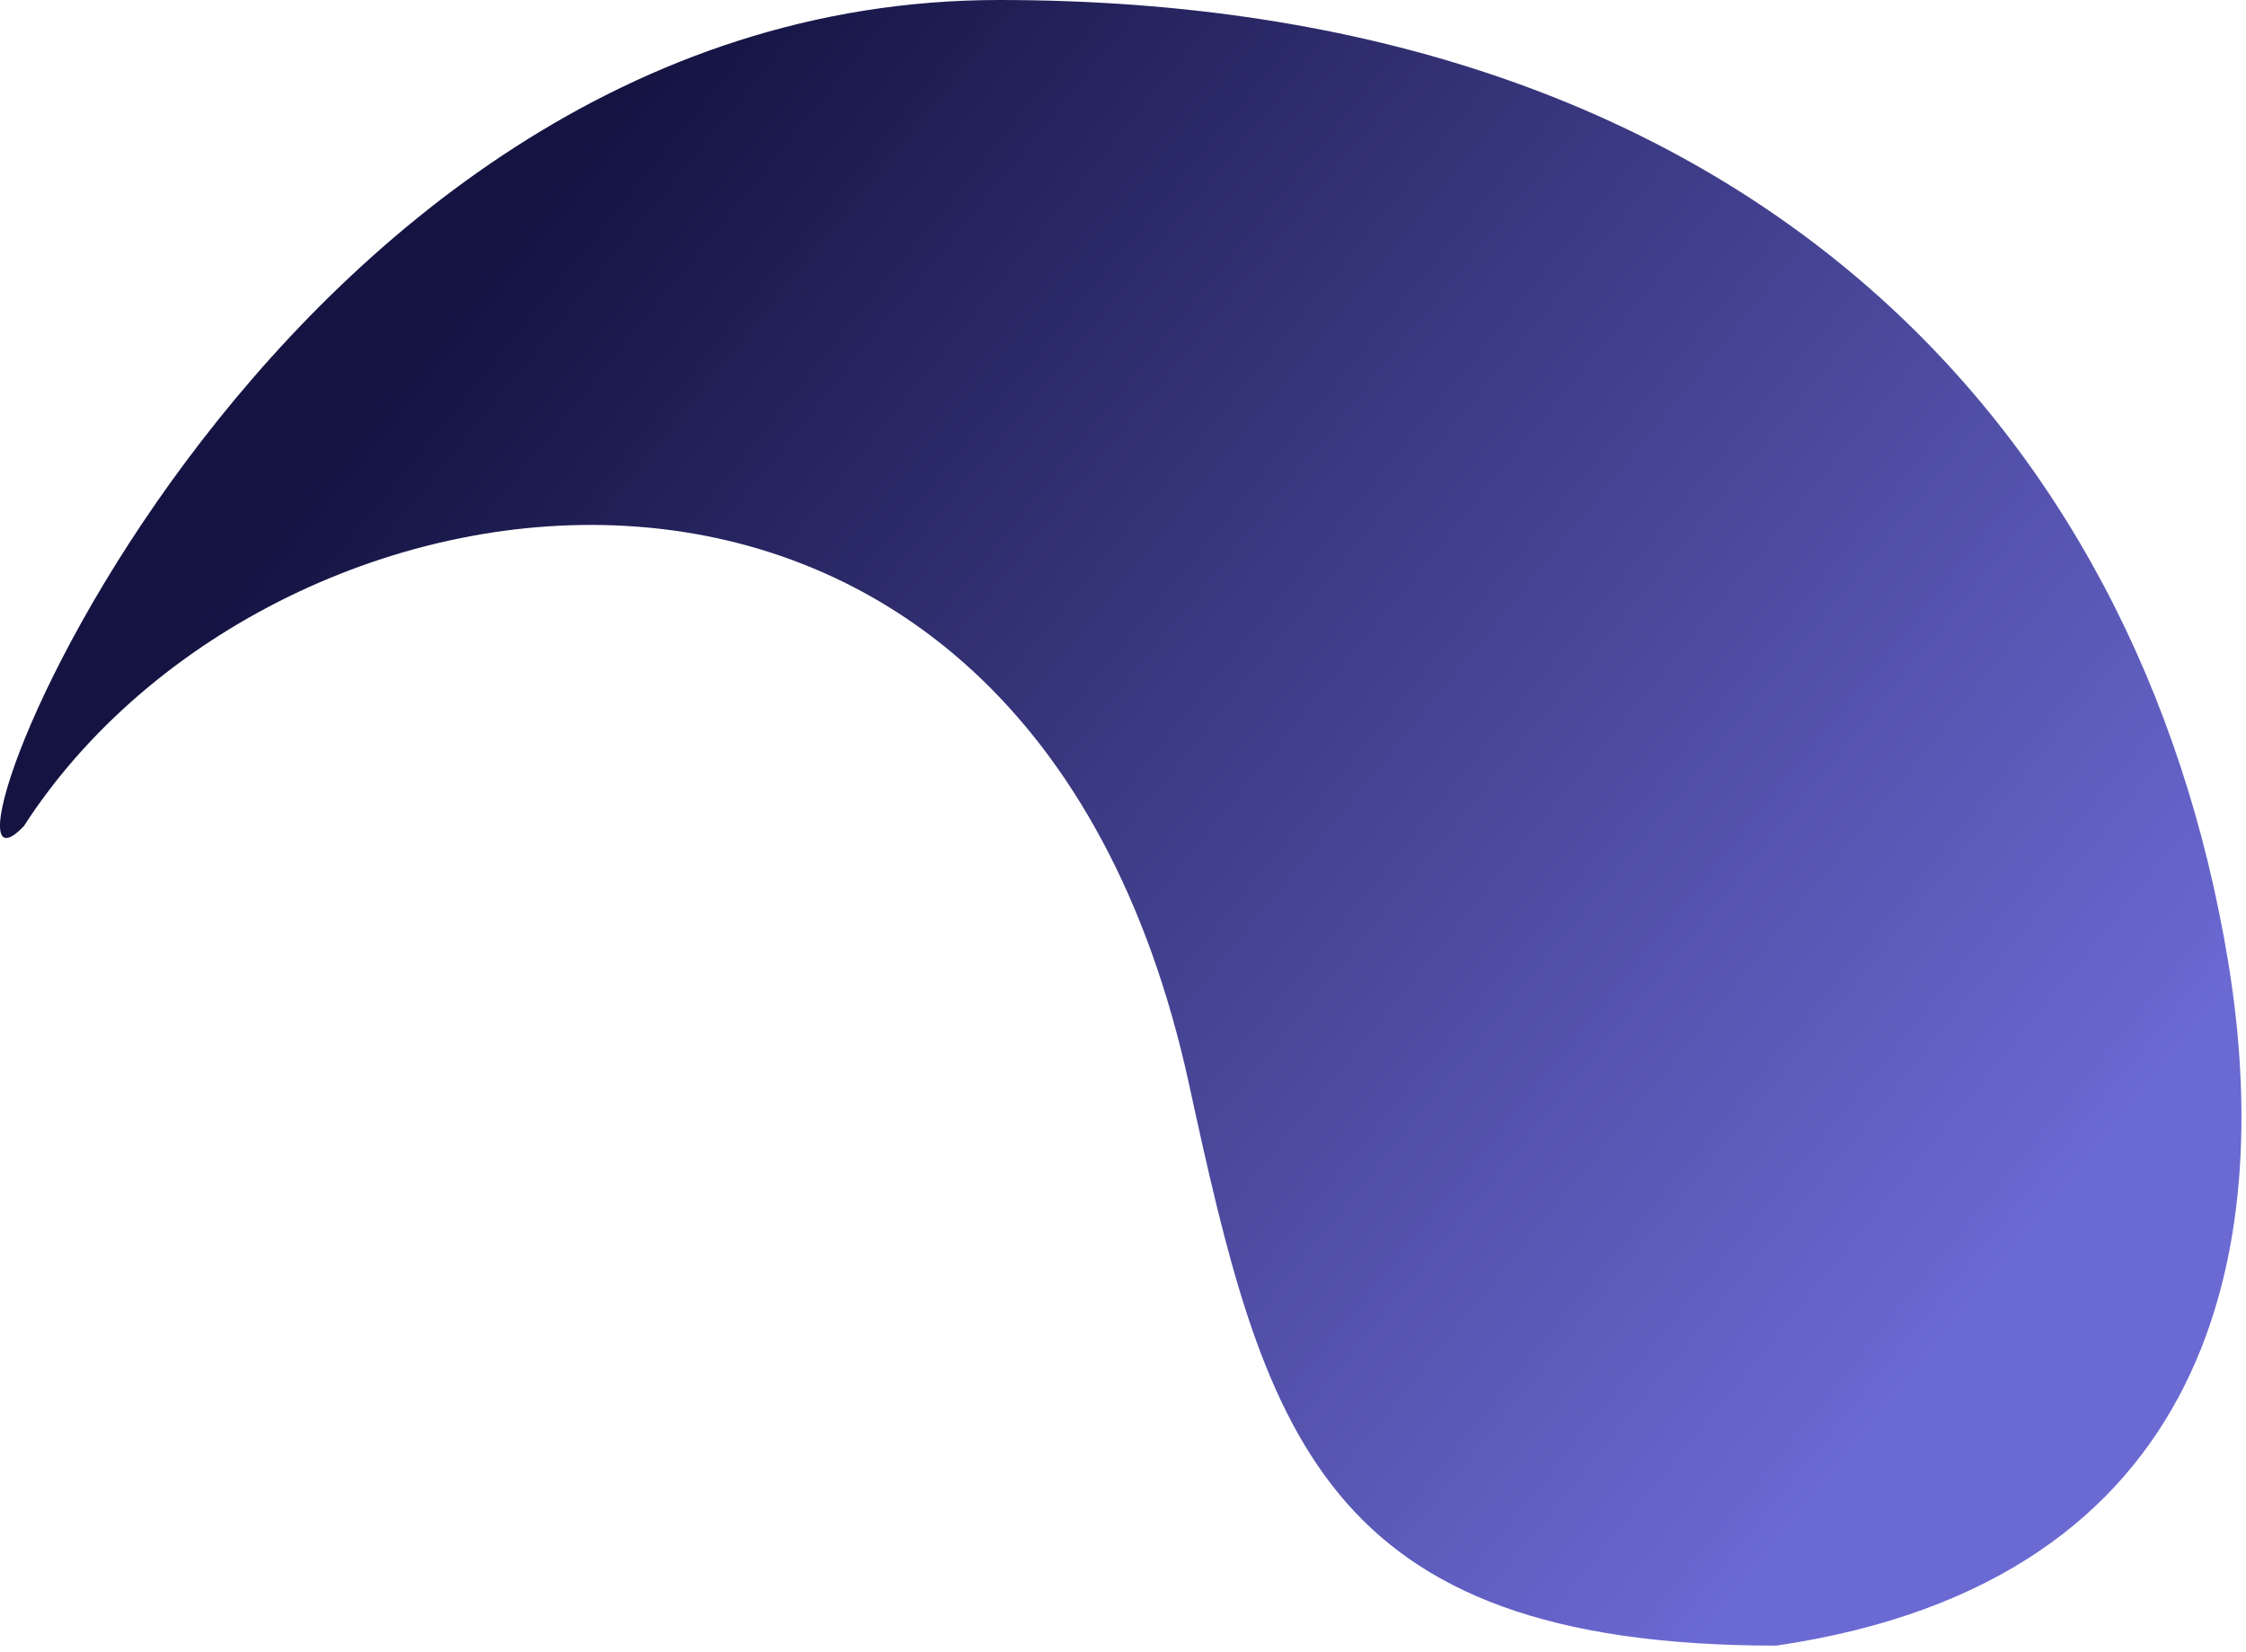 <svg width="174" height="128" viewBox="0 0 174 128" fill="none" xmlns="http://www.w3.org/2000/svg">
<path d="M1.853 64C-7.647 74 19.657 0 77.386 0C135.116 0 165.775 33 172.616 74.5C176.242 96.5 171.616 122.5 137.616 127.5C102.116 127.5 97.921 110.66 92.116 84C79.379 25.5 21.194 34 1.853 64Z" fill="url(#paint0_linear)"/>
<defs>
<linearGradient id="paint0_linear" x1="160.329" y1="91.861" x2="51.329" y2="3.361" gradientUnits="userSpaceOnUse">
<stop stop-color="#6B69D2"/>
<stop offset="1" stop-color="#141342"/>
</linearGradient>
</defs>
</svg>
